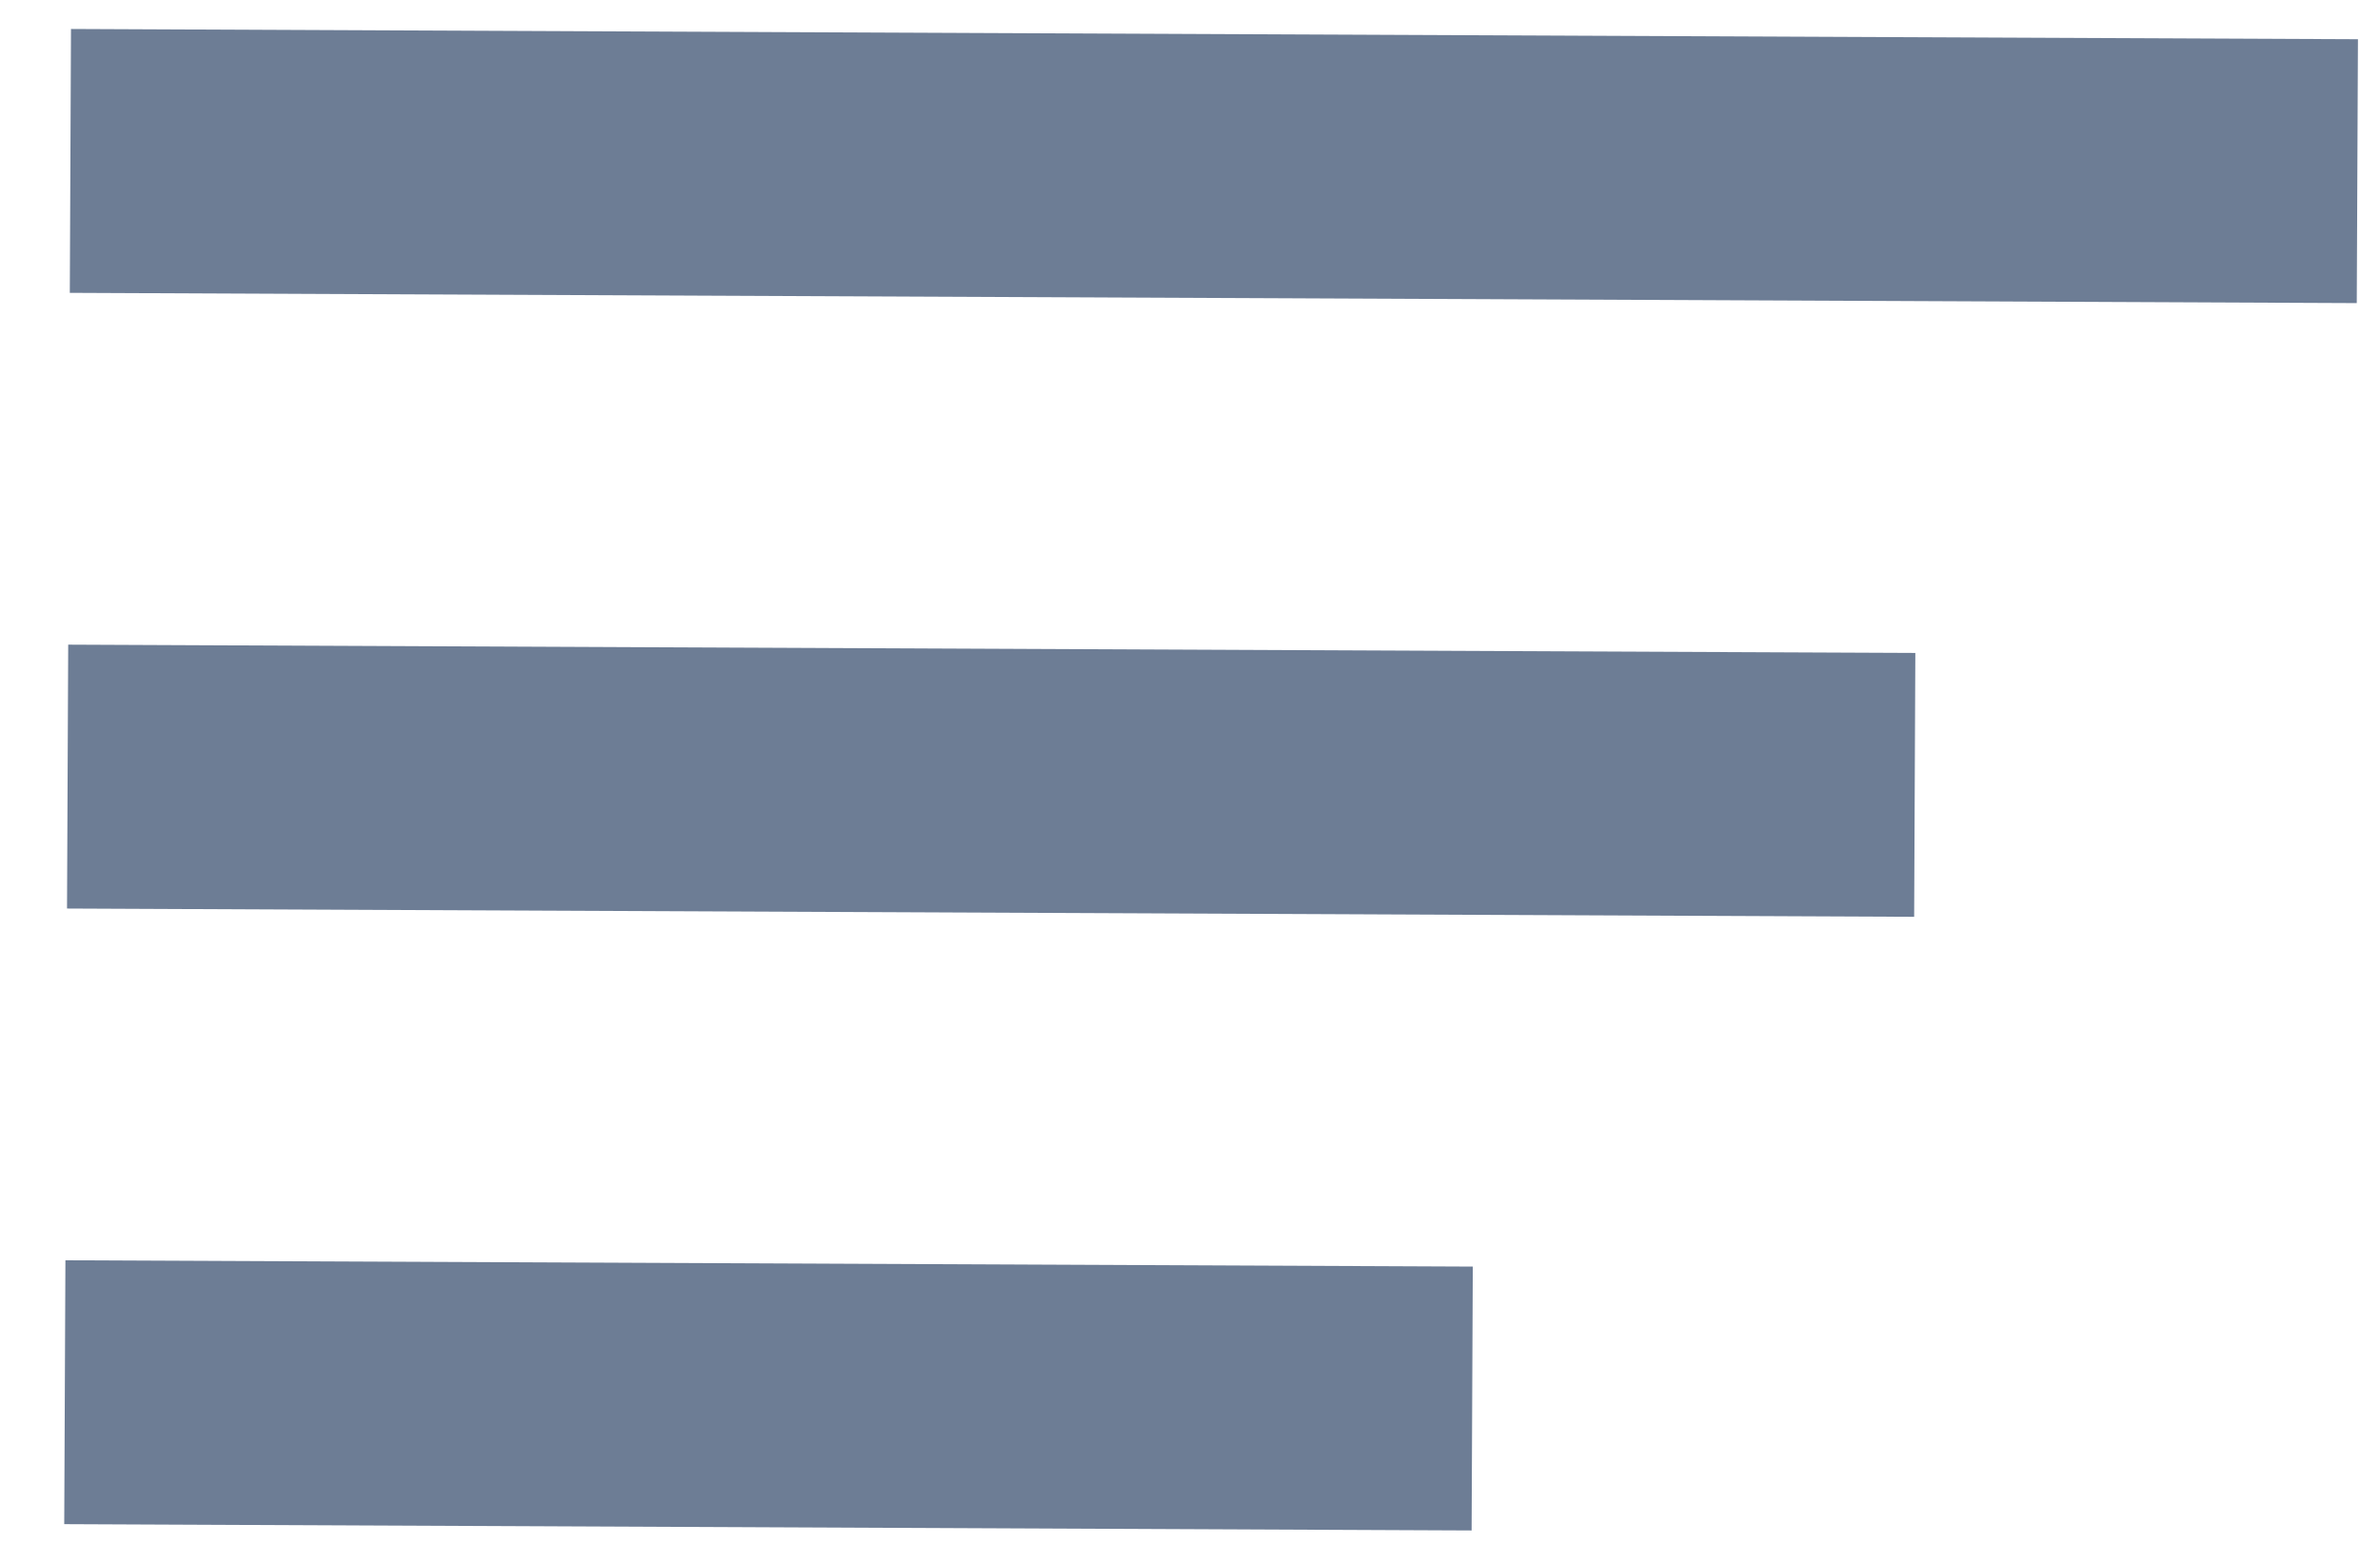 <svg width="35" height="23" viewBox="0 0 35 23" fill="none" xmlns="http://www.w3.org/2000/svg">
<rect x="1.044" y="0.426" width="33.632" height="3.881" transform="rotate(0.257 1.044 0.426)" fill="#6D7D95"/>
<rect x="1.003" y="9.481" width="27.164" height="3.881" transform="rotate(0.257 1.003 9.481)" fill="#6D7D95"/>
<rect x="0.962" y="18.535" width="20.697" height="3.881" transform="rotate(0.257 0.962 18.535)" fill="#6D7D95"/>
</svg>
